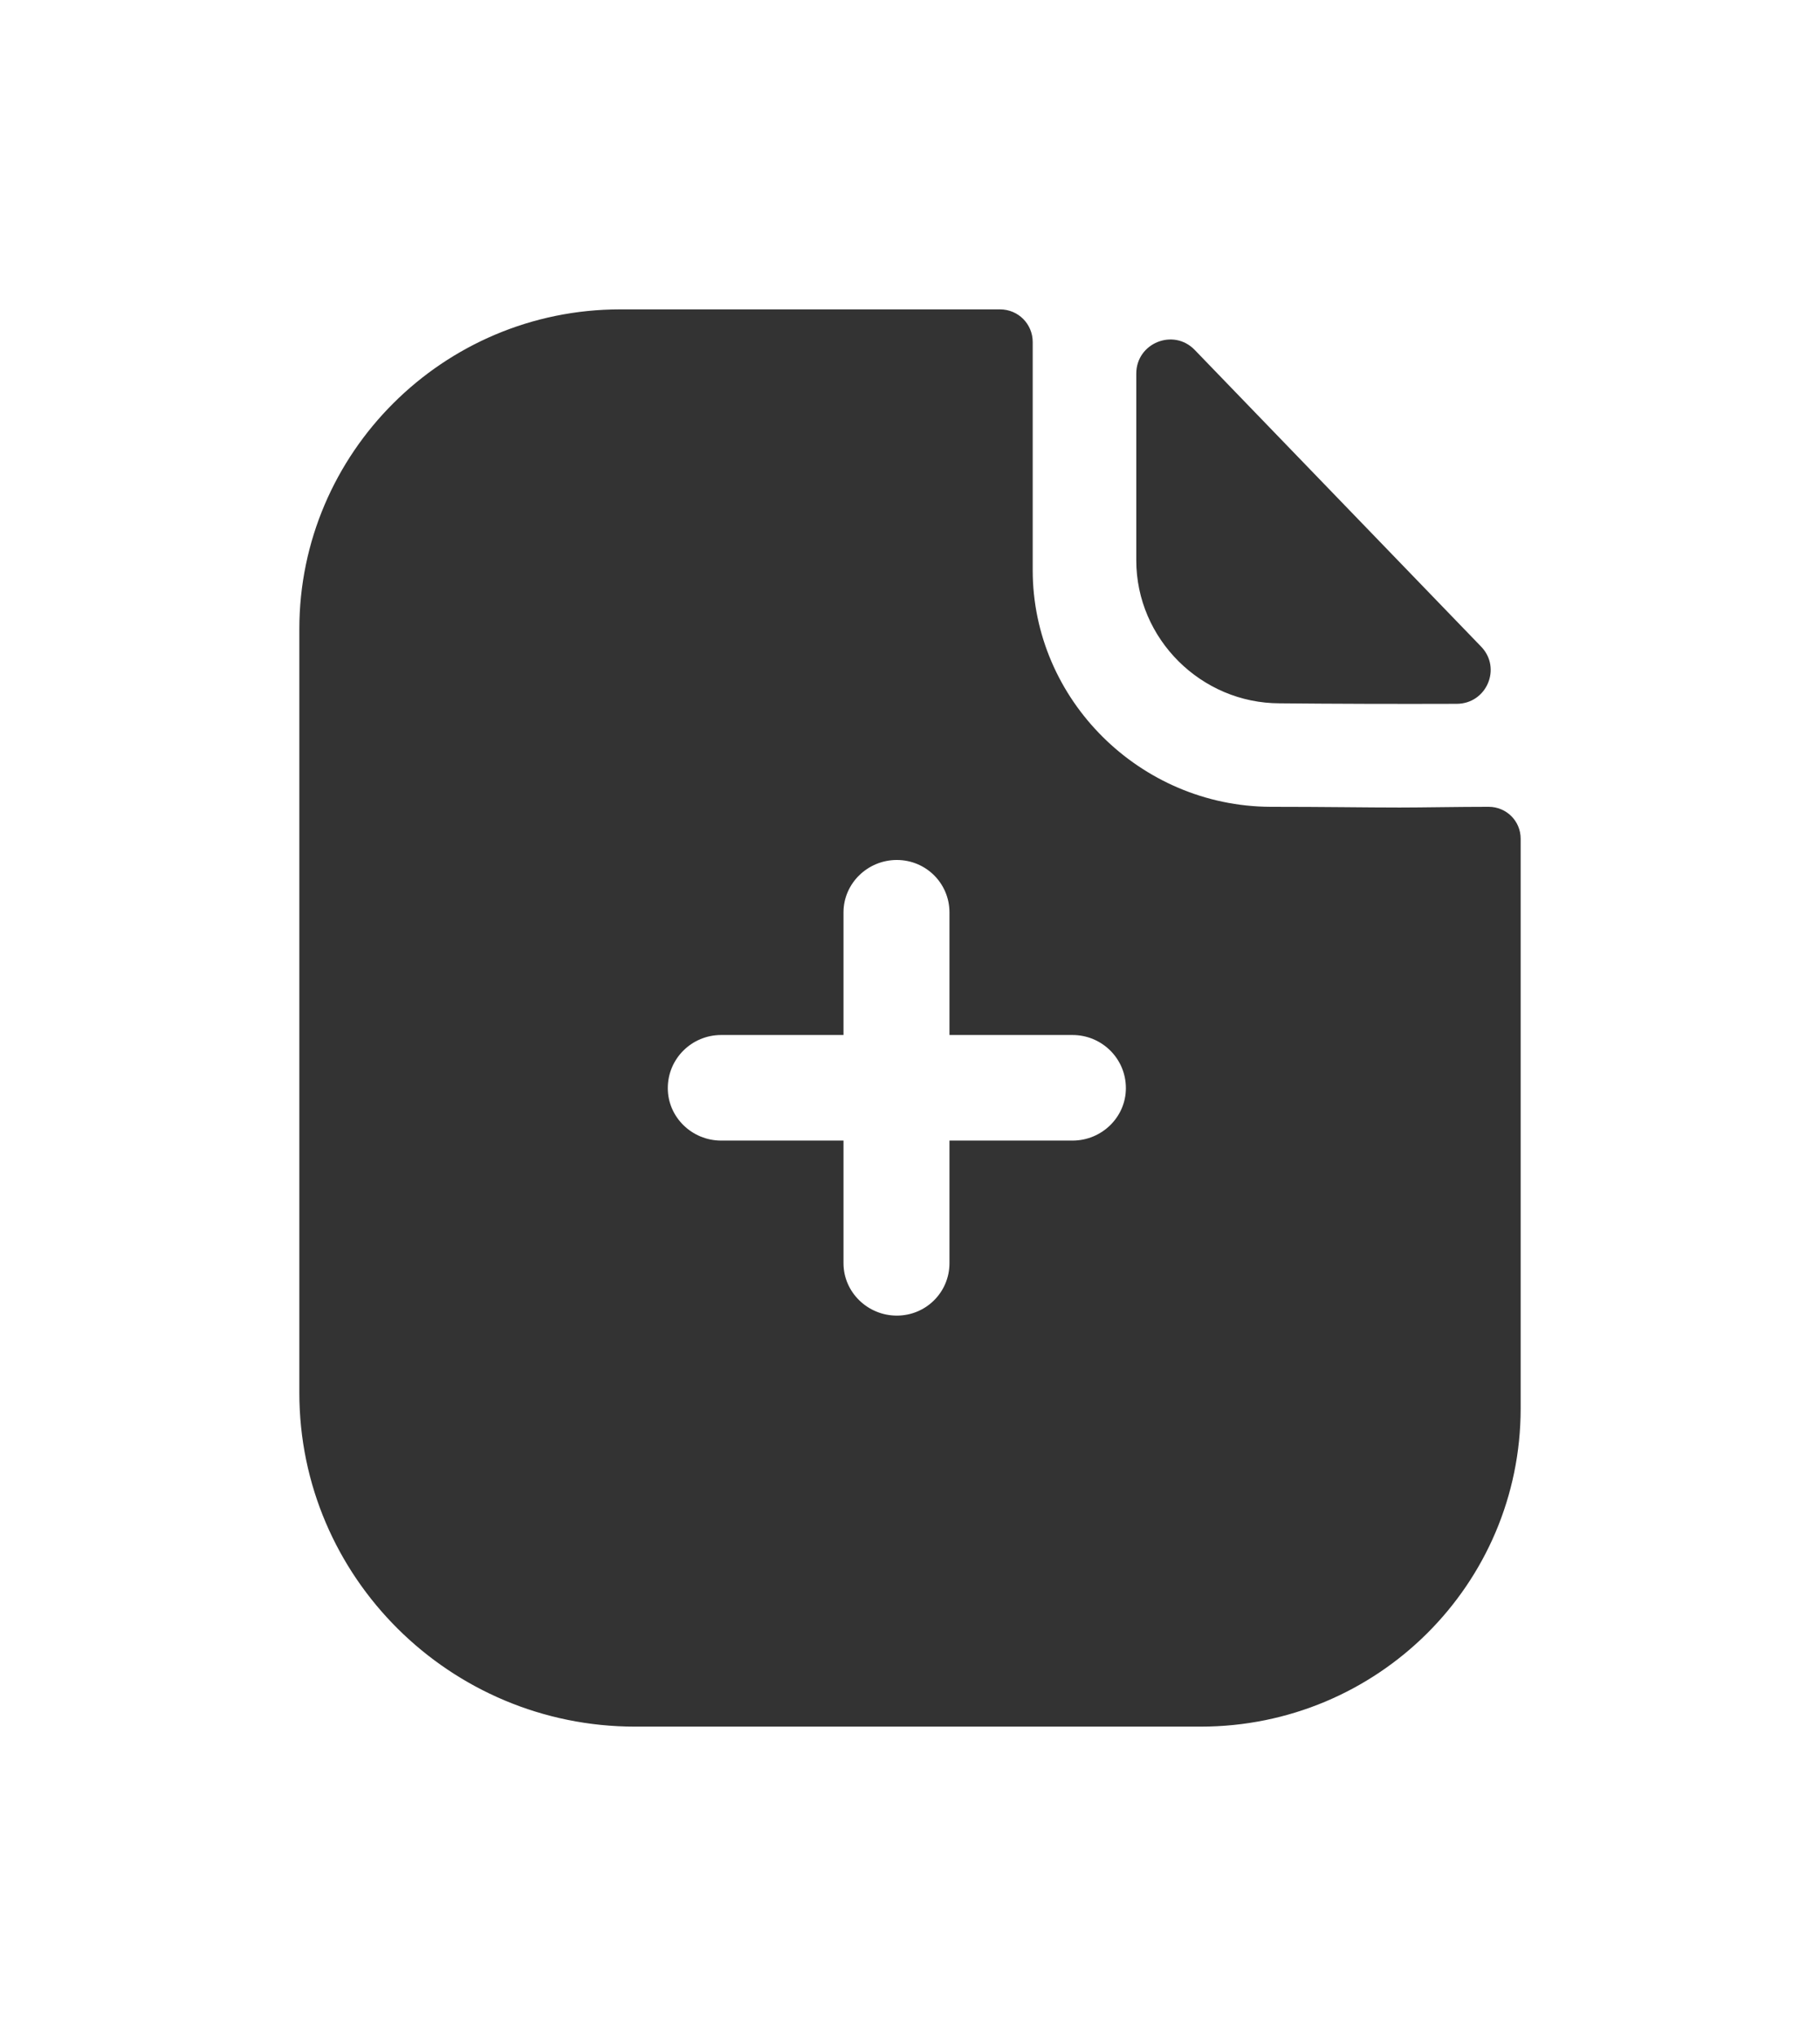 <svg width="76" height="85" viewBox="0 0 76 85" fill="none" xmlns="http://www.w3.org/2000/svg">
<g filter="url(#filter0_d_564_4818)">
<path d="M41.757 7.916C42.53 7.916 43.124 8.537 43.124 9.277V18.803C43.124 24.216 47.609 28.654 53.045 28.683C55.302 28.683 57.084 28.713 58.45 28.713C59.371 28.713 60.886 28.683 62.163 28.683C62.906 28.683 63.5 29.275 63.5 30.015V53.8C63.5 61.136 57.53 67.083 50.134 67.083H26.52C18.797 67.083 12.5 60.841 12.5 53.149V21.258C12.5 13.921 18.5 7.916 25.896 7.916H41.757ZM37.45 30.902C36.233 30.902 35.223 31.878 35.223 33.091V38.209H30.114C28.896 38.209 27.886 39.186 27.886 40.428C27.886 41.641 28.896 42.617 30.114 42.617H35.223V47.735C35.223 48.948 36.233 49.924 37.45 49.924C38.668 49.924 39.648 48.948 39.648 47.735V42.617H44.787C46.005 42.617 47.015 41.641 47.015 40.428C47.015 39.186 46.005 38.209 44.787 38.209H39.648V33.091C39.648 31.878 38.668 30.902 37.45 30.902ZM47.449 10.597C47.449 9.322 49.002 8.689 49.89 9.609C53.101 12.934 58.712 18.747 61.849 21.995C62.716 22.892 62.081 24.38 60.83 24.383C58.388 24.392 55.51 24.383 53.44 24.362C50.155 24.362 47.449 21.667 47.449 18.395V10.597Z" fill="#333333"/>
</g>
<defs>
<filter id="filter0_d_564_4818" x="-10" y="-5" width="96" height="95" filterUnits="userSpaceOnUse" color-interpolation-filters="sRGB">
<feFlood flood-opacity="0" result="BackgroundImageFix"/>
<feColorMatrix in="SourceAlpha" type="matrix" values="0 0 0 0 0 0 0 0 0 0 0 0 0 0 0 0 0 0 127 0" result="hardAlpha"/>
<feOffset dy="5"/>
<feGaussianBlur stdDeviation="6"/>
<feComposite in2="hardAlpha" operator="out"/>
<feColorMatrix type="matrix" values="0 0 0 0 0.413 0 0 0 0 0.413 0 0 0 0 0.413 0 0 0 0.16 0"/>
<feBlend mode="normal" in2="BackgroundImageFix" result="effect1_dropShadow_564_4818"/>
<feBlend mode="normal" in="SourceGraphic" in2="effect1_dropShadow_564_4818" result="shape"/>
</filter>
</defs>
</svg>

